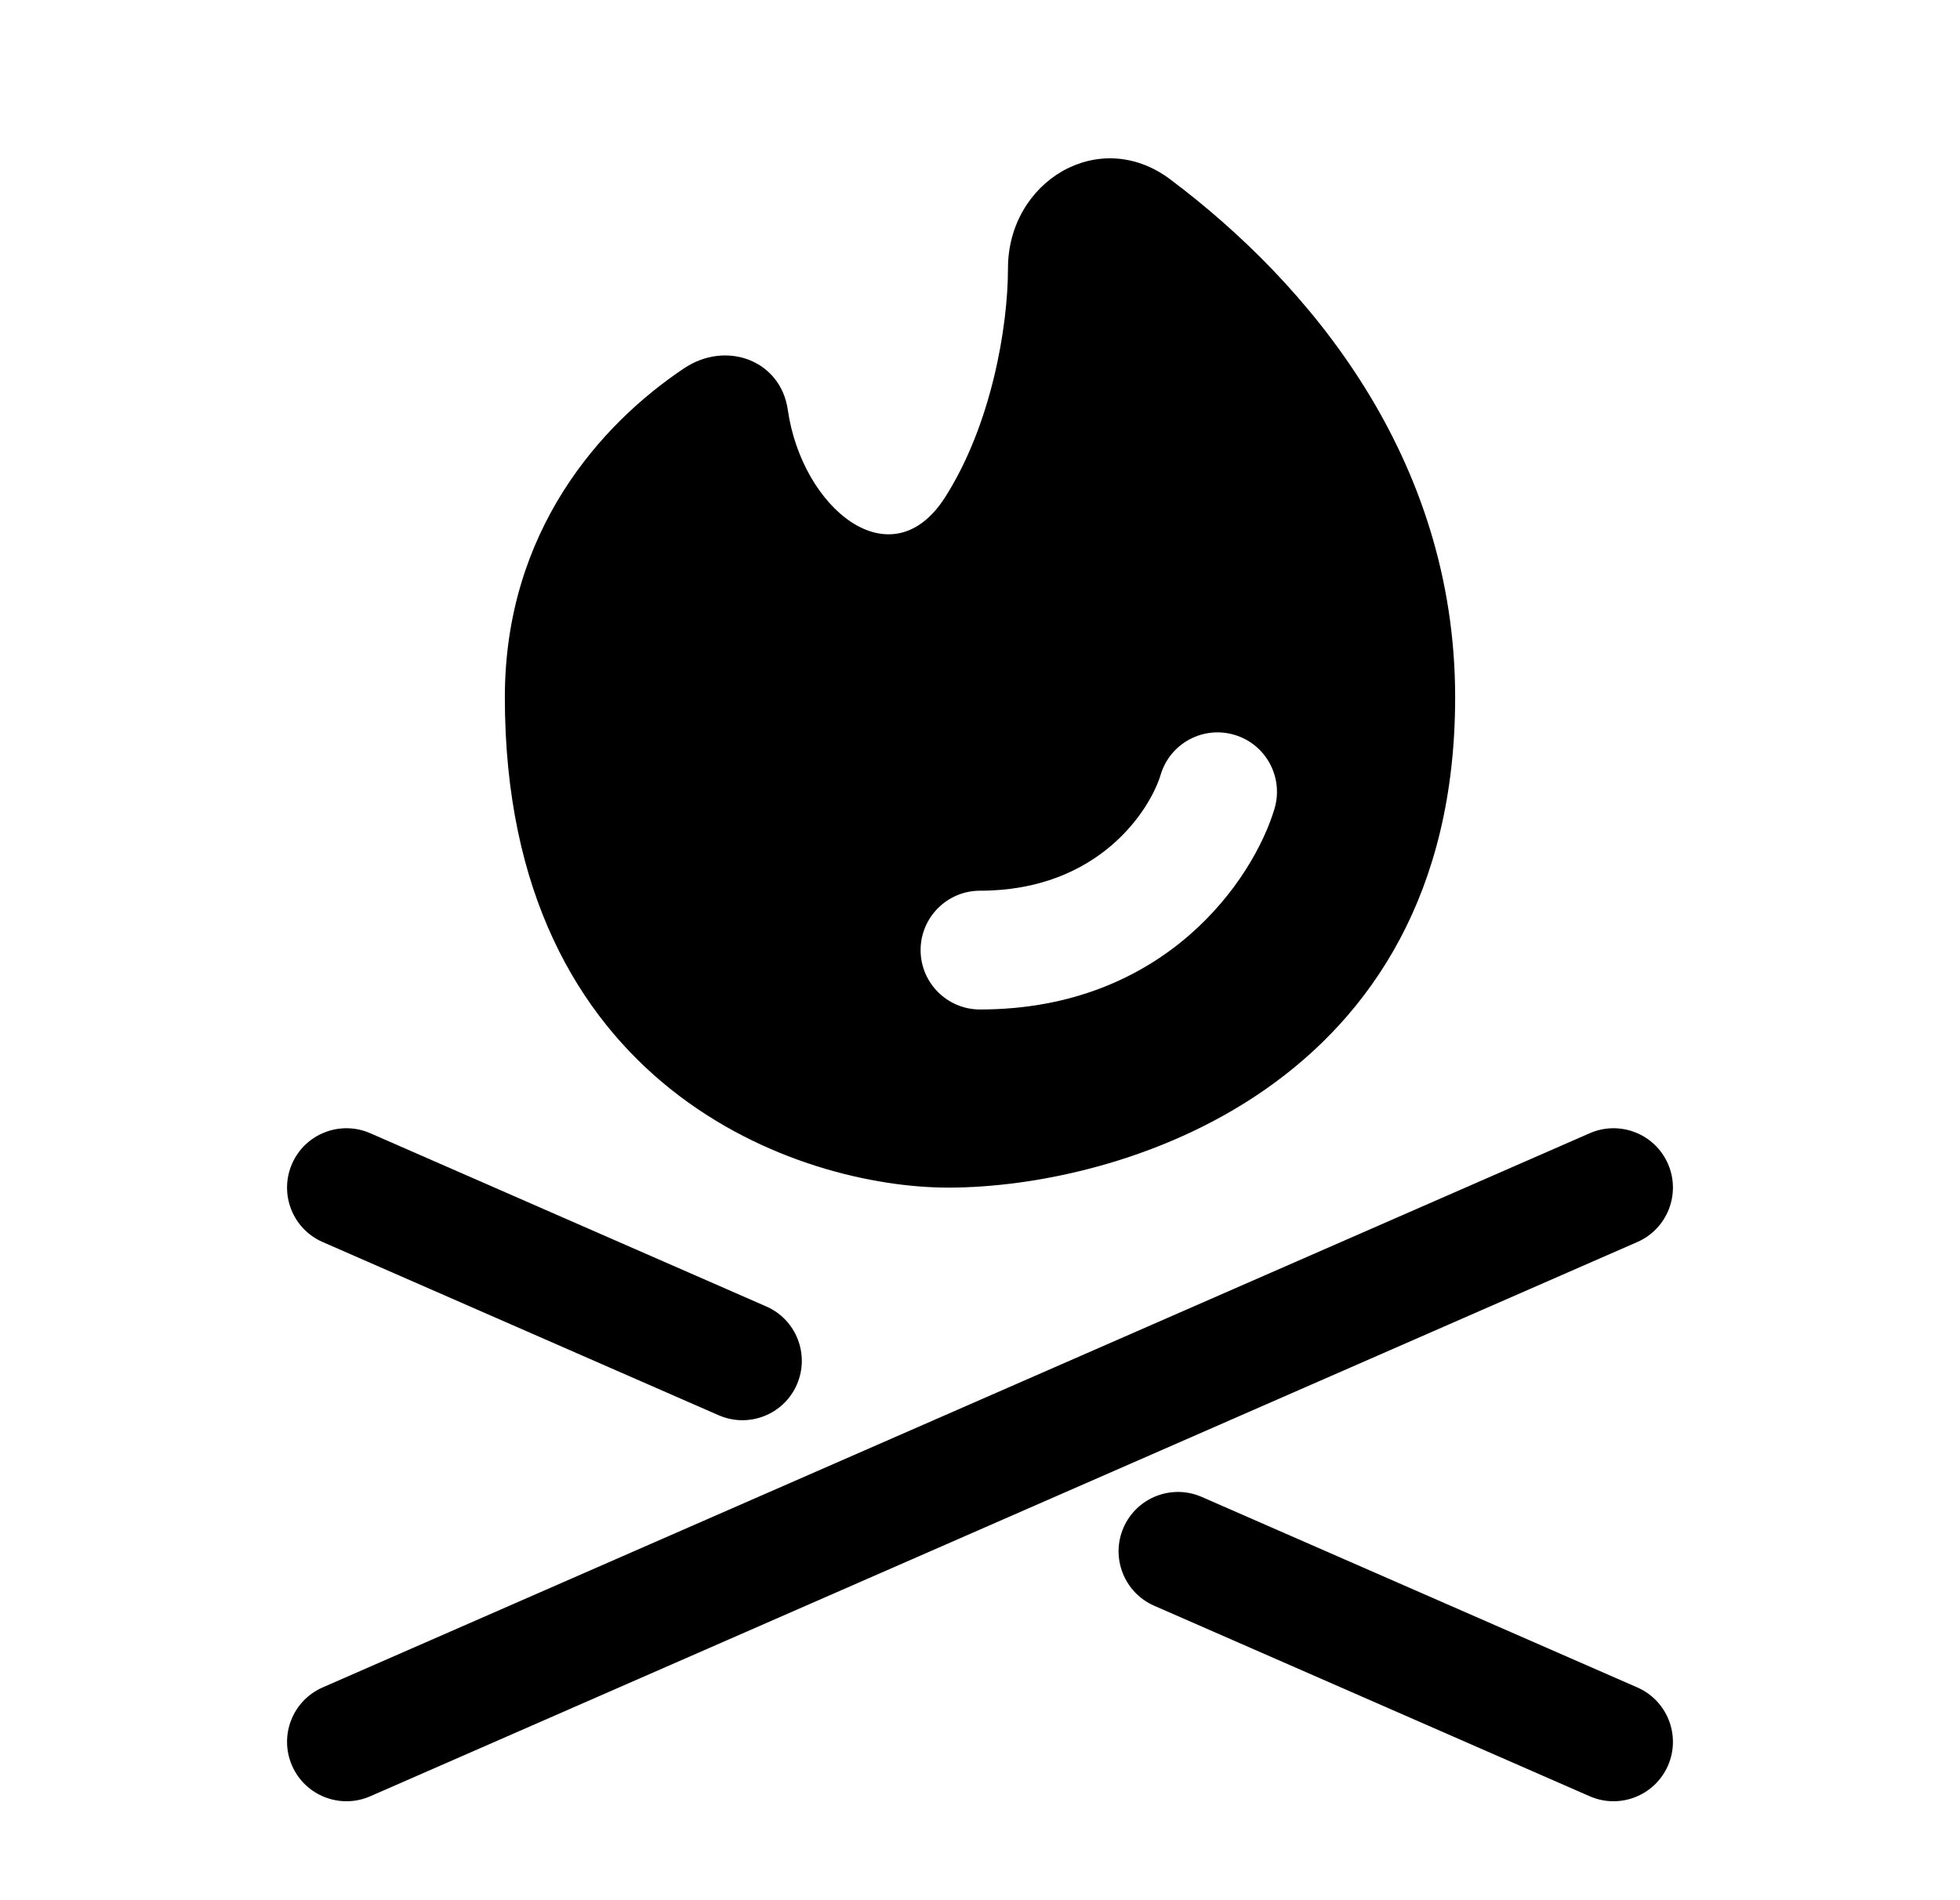 <svg width="33" height="32" viewBox="0 0 33 32" fill="none" xmlns="http://www.w3.org/2000/svg">
<path fill-rule="evenodd" clip-rule="evenodd" d="M4.917 19.599C5.138 19.093 5.728 18.863 6.234 19.084L12.901 22.001C13.407 22.222 13.637 22.812 13.416 23.318C13.195 23.824 12.605 24.054 12.099 23.833L5.432 20.916C4.926 20.695 4.696 20.105 4.917 19.599ZM28.083 19.599C28.304 20.105 28.073 20.695 27.567 20.916L6.234 30.25C5.728 30.471 5.138 30.24 4.917 29.734C4.696 29.228 4.926 28.639 5.432 28.417L26.766 19.084C27.272 18.863 27.861 19.093 28.083 19.599ZM18.917 25.724C19.139 25.218 19.728 24.988 20.234 25.209L27.567 28.417C28.073 28.639 28.304 29.228 28.083 29.734C27.861 30.24 27.272 30.471 26.766 30.25L19.432 27.041C18.927 26.82 18.696 26.23 18.917 25.724Z" fill="black"/>
<path fill-rule="evenodd" clip-rule="evenodd" d="M15.967 20C18.811 20 24.5 18.349 24.5 11.743C24.5 7.701 22.035 4.77 19.701 3.019C18.504 2.121 16.971 3.053 16.971 4.519C16.971 5.509 16.69 7.155 15.913 8.373C15.004 9.799 13.502 8.561 13.264 6.902C13.145 6.069 12.229 5.725 11.515 6.204C10.111 7.144 8.5 8.947 8.5 11.743C8.5 18.349 13.478 20 15.967 20ZM20.787 12.376C21.316 12.534 21.616 13.092 21.458 13.621C21.099 14.816 19.613 17 16.5 17C15.948 17 15.5 16.552 15.5 16C15.5 15.448 15.948 15 16.5 15C18.508 15 19.367 13.629 19.542 13.046C19.701 12.517 20.258 12.217 20.787 12.376Z" fill="black"/>
</svg>
